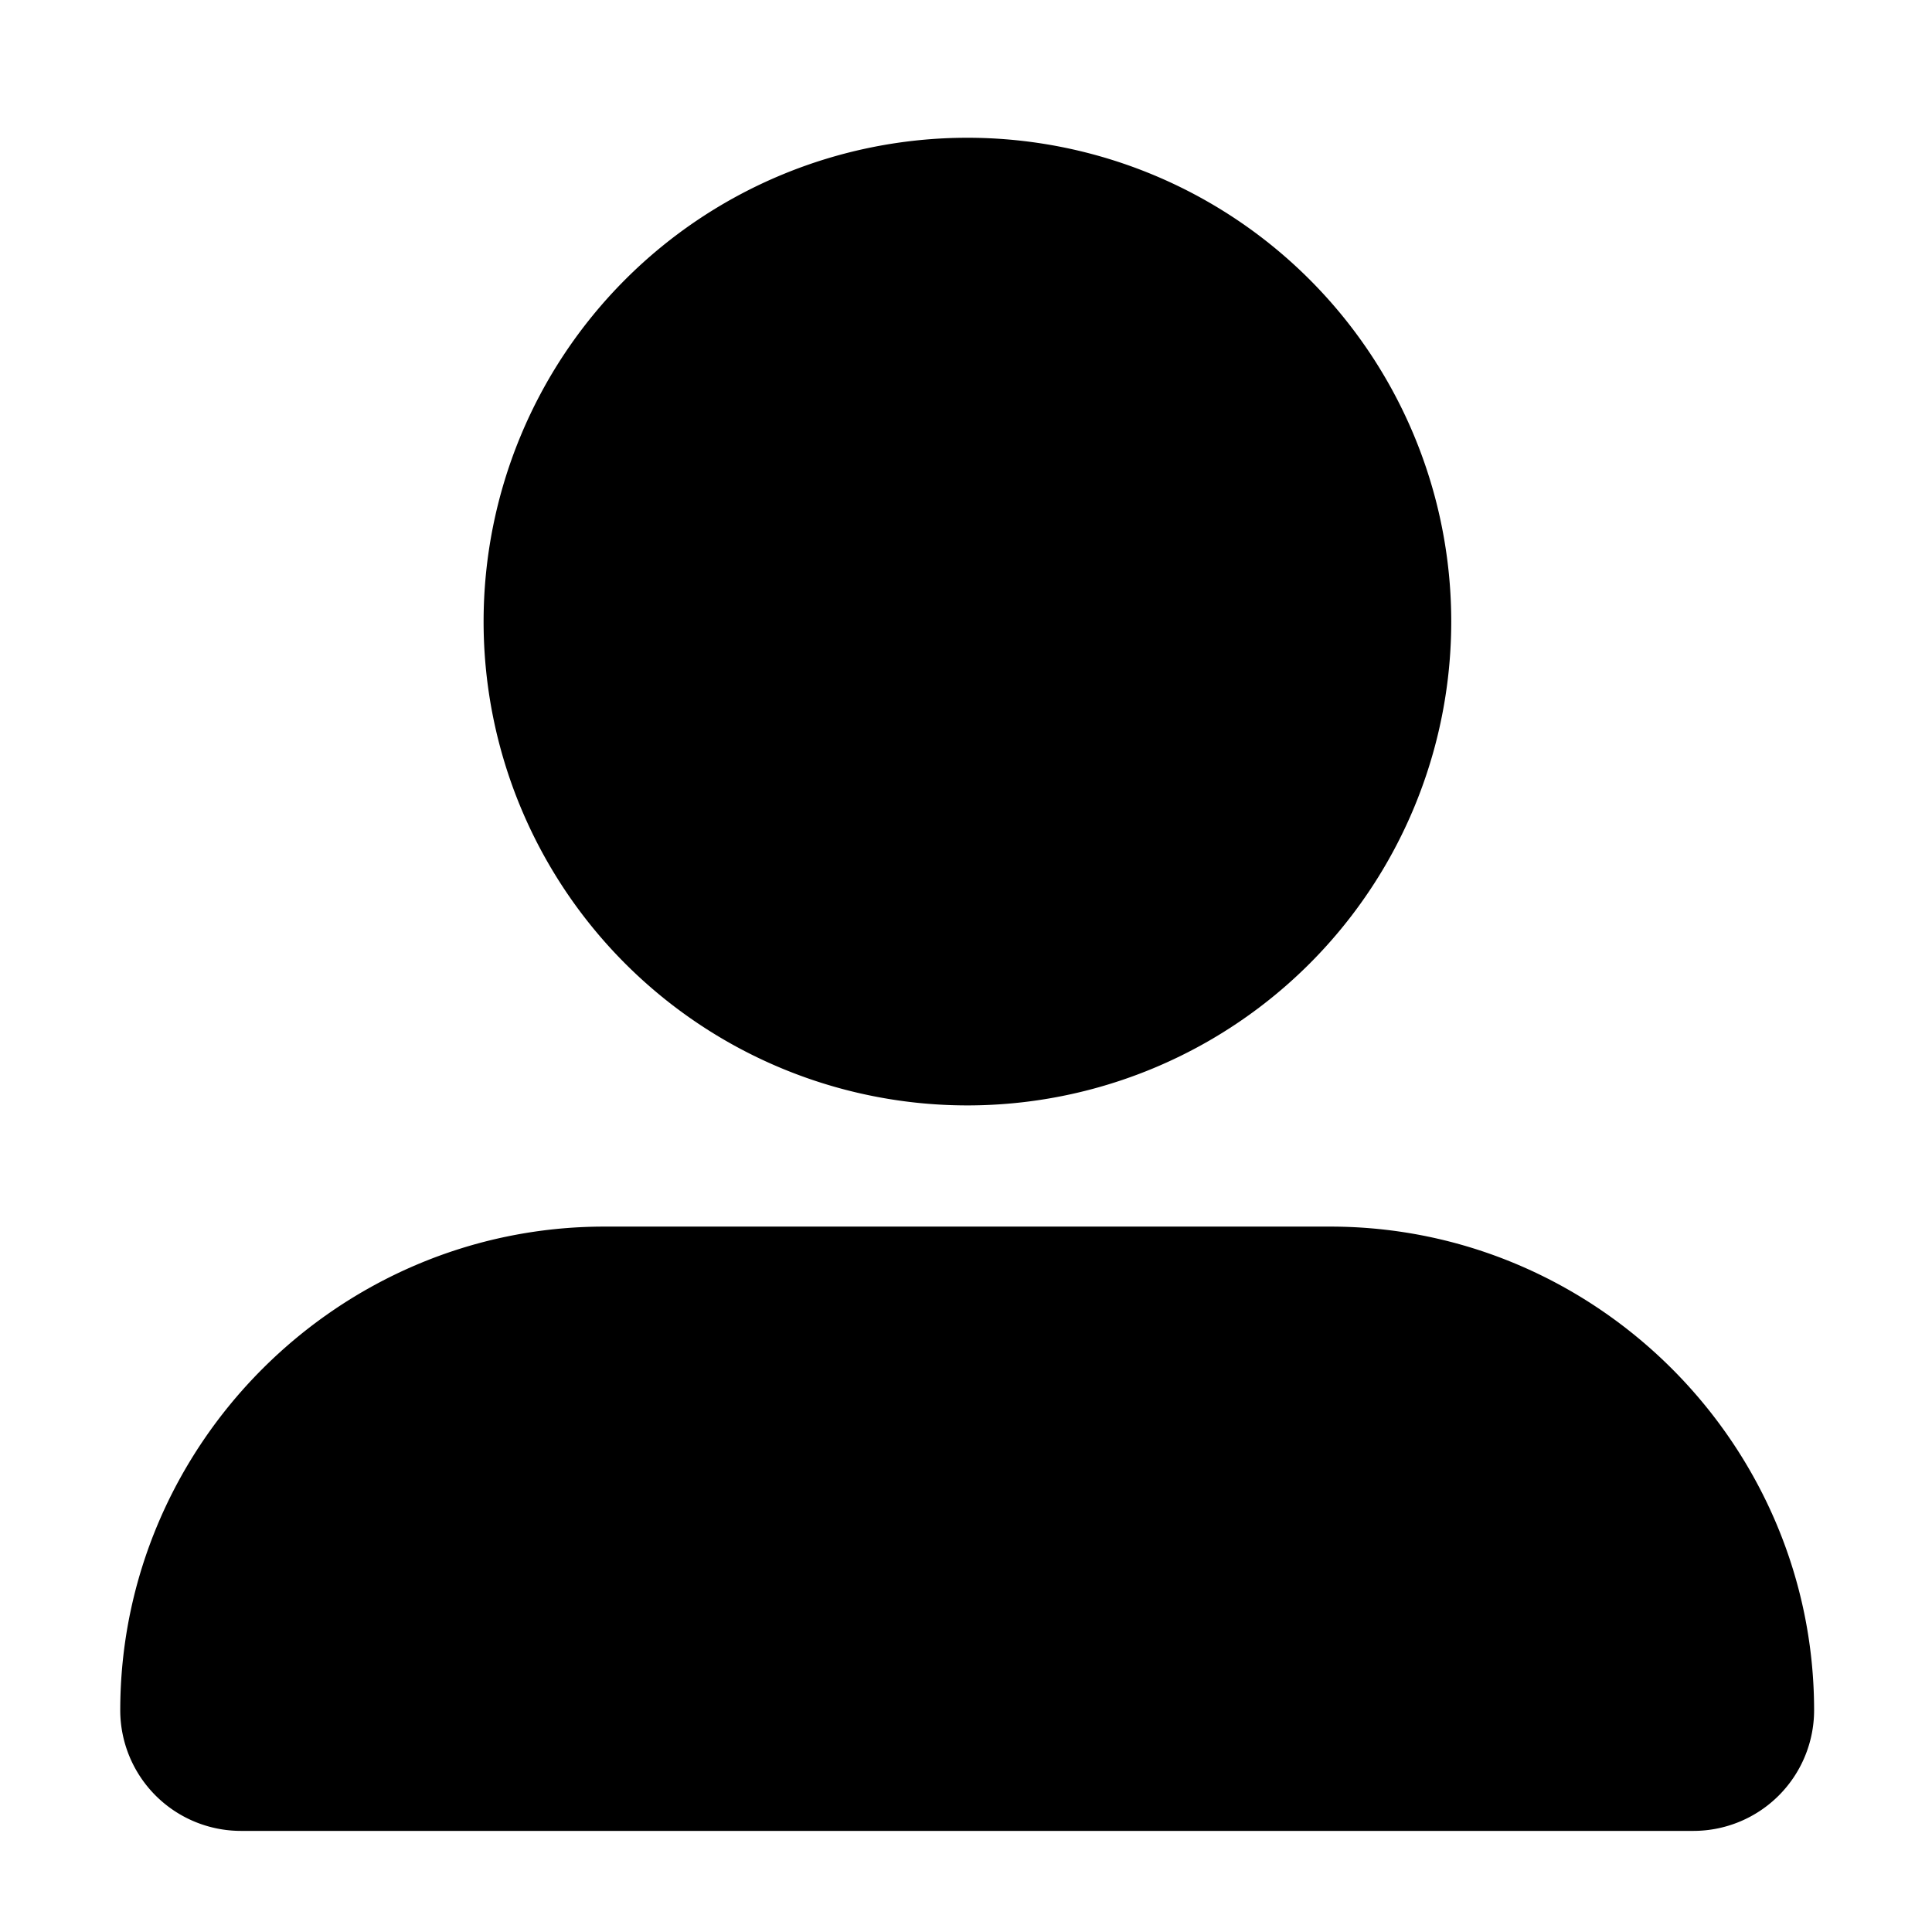 <?xml version="1.0" encoding="UTF-8" standalone="no"?>
<svg
   xmlns:dc="http://purl.org/dc/elements/1.1/"
   xmlns:cc="http://creativecommons.org/ns#"
   xmlns:rdf="http://www.w3.org/1999/02/22-rdf-syntax-ns#"
   xmlns:svg="http://www.w3.org/2000/svg"
   xmlns="http://www.w3.org/2000/svg"
   id="svg889"
   version="1.1"
   viewBox="0 0 16 16"
   height="16"
   width="16">
  <defs
     id="defs883" />
  <g
     style="opacity:1"
     transform="matrix(3.78,0,0,3.78,30,-1131.521)"
     id="g2139">
    <g
       style="opacity:1"
       transform="matrix(0.999,0,0,0.999,-12.165,6.829)"
       id="g2116" />
    <path
       id="circle937"
       transform="matrix(0.265,0,0,0.265,-7.937,299.381)"
       d="M 8 1 A 4 4 0 0 0 4 5 A 4 4 0 0 0 8 9 A 4 4 0 0 0 12 5 A 4 4 0 0 0 8 1 z M 4.998 10.002 C 2.799 10.002 0.996 11.803 0.996 14.002 A 0.998 0.998 0 0 0 1.992 14.998 L 14.004 14.998 A 0.998 0.998 0 0 0 15 14.002 C 15 11.803 13.199 10.002 11 10.002 L 4.998 10.002 z "
       style="opacity:1;fill:#000000;fill-opacity:1;stroke:none;stroke-width:2.001;stroke-linecap:round;stroke-linejoin:round;stroke-miterlimit:4;stroke-dasharray:none;stroke-opacity:1" />
  </g>
</svg>
